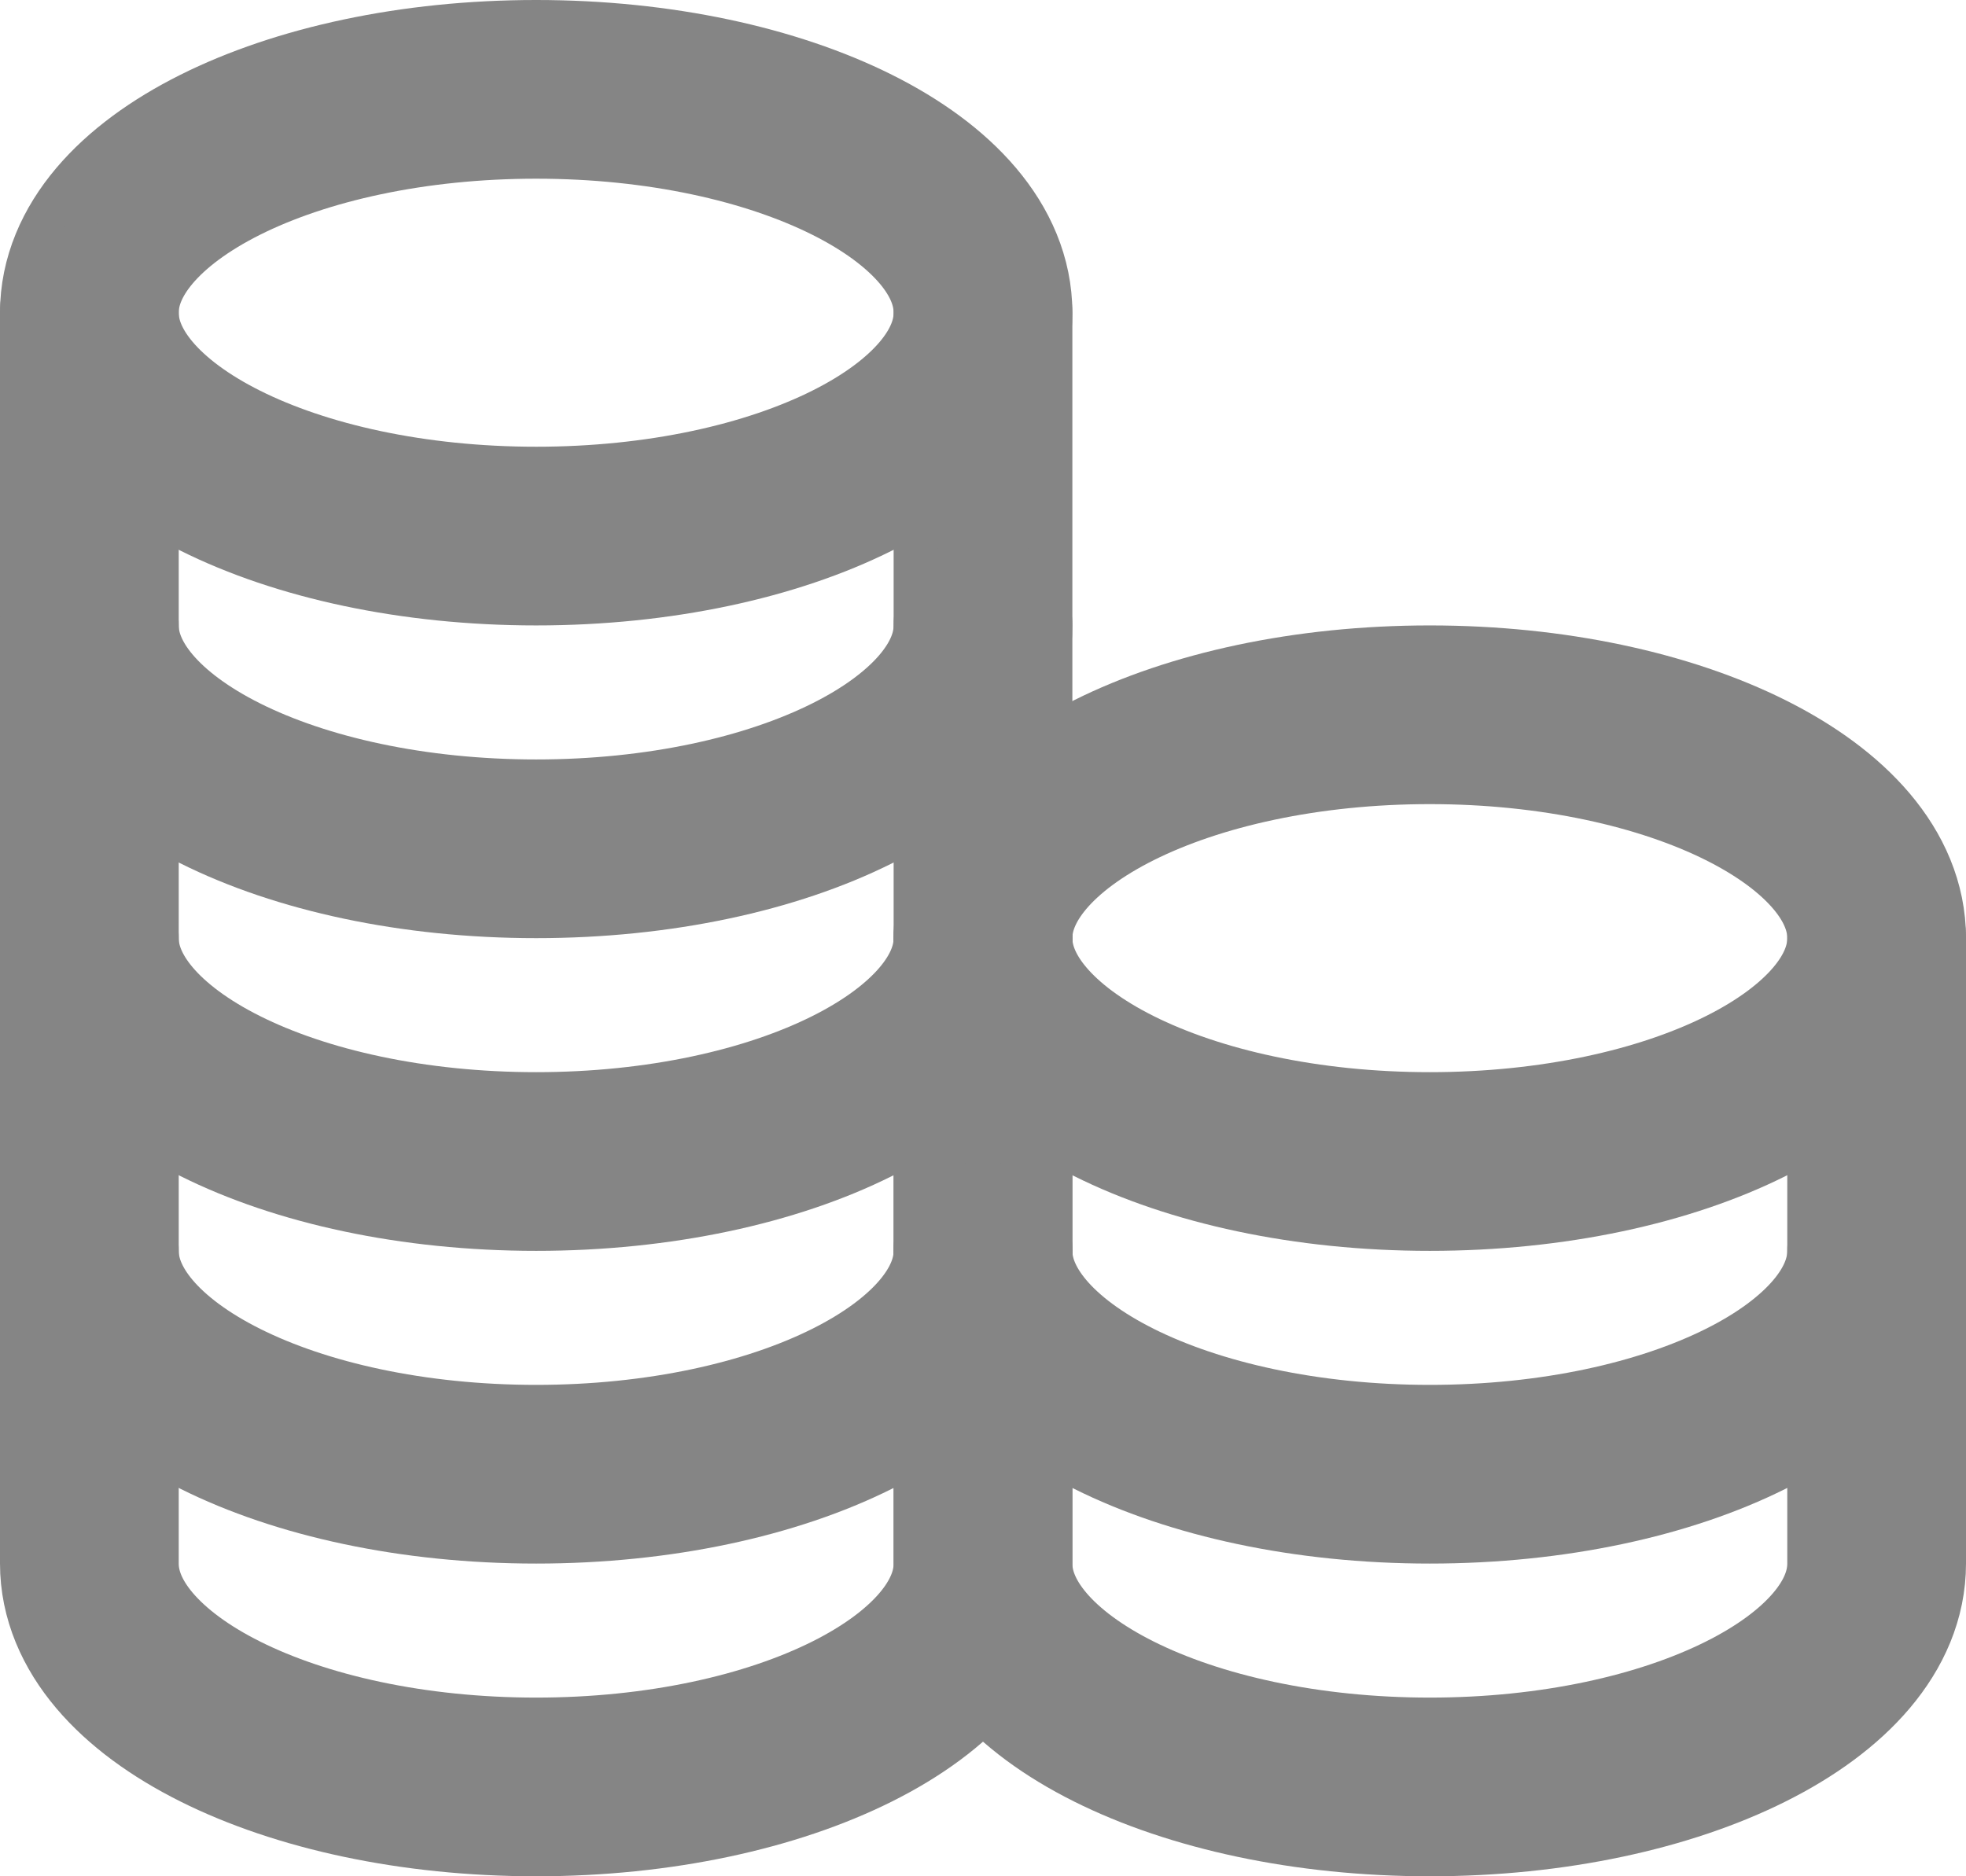 <svg width="44" height="42" viewBox="0 0 44 42" fill="none" xmlns="http://www.w3.org/2000/svg">
<path d="M12 12C17.523 12 22 9.761 22 7C22 4.239 17.523 2 12 2C6.477 2 2 4.239 2 7C2 9.761 6.477 12 12 12Z" stroke="#858585" stroke-width="4" stroke-linecap="round" stroke-linejoin="round"/>
<path d="M2 7V14C2 16.761 6.477 19 12 19C17.523 19 22 16.761 22 14V7" stroke="#858585" stroke-width="4" stroke-linecap="round" stroke-linejoin="round"/>
<path d="M2 14V21C2 23.761 6.477 26 12 26C17.523 26 22 23.761 22 21V14" stroke="#858585" stroke-width="4" stroke-linecap="round" stroke-linejoin="round"/>
<path d="M2 21V28C2 30.761 6.477 33 12 33C17.523 33 22 30.761 22 28V21" stroke="#858585" stroke-width="4" stroke-linecap="round" stroke-linejoin="round"/>
<path d="M2 28V35C2 37.761 6.477 40 12 40C17.523 40 22 37.761 22 35V28" stroke="#858585" stroke-width="4" stroke-linecap="round" stroke-linejoin="round"/>
<path d="M32 26C37.523 26 42 23.761 42 21C42 18.239 37.523 16 32 16C26.477 16 22 18.239 22 21C22 23.761 26.477 26 32 26Z" stroke="#858585" stroke-width="4" stroke-linecap="round" stroke-linejoin="round"/>
<path d="M22 21V28C22 30.761 26.477 33 32 33C37.523 33 42 30.761 42 28V21" stroke="#858585" stroke-width="4" stroke-linecap="round" stroke-linejoin="round"/>
<path d="M22 28V35C22 37.761 26.477 40 32 40C37.523 40 42 37.761 42 35V28" stroke="#858585" stroke-width="4" stroke-linecap="round" stroke-linejoin="round"/>
</svg>
